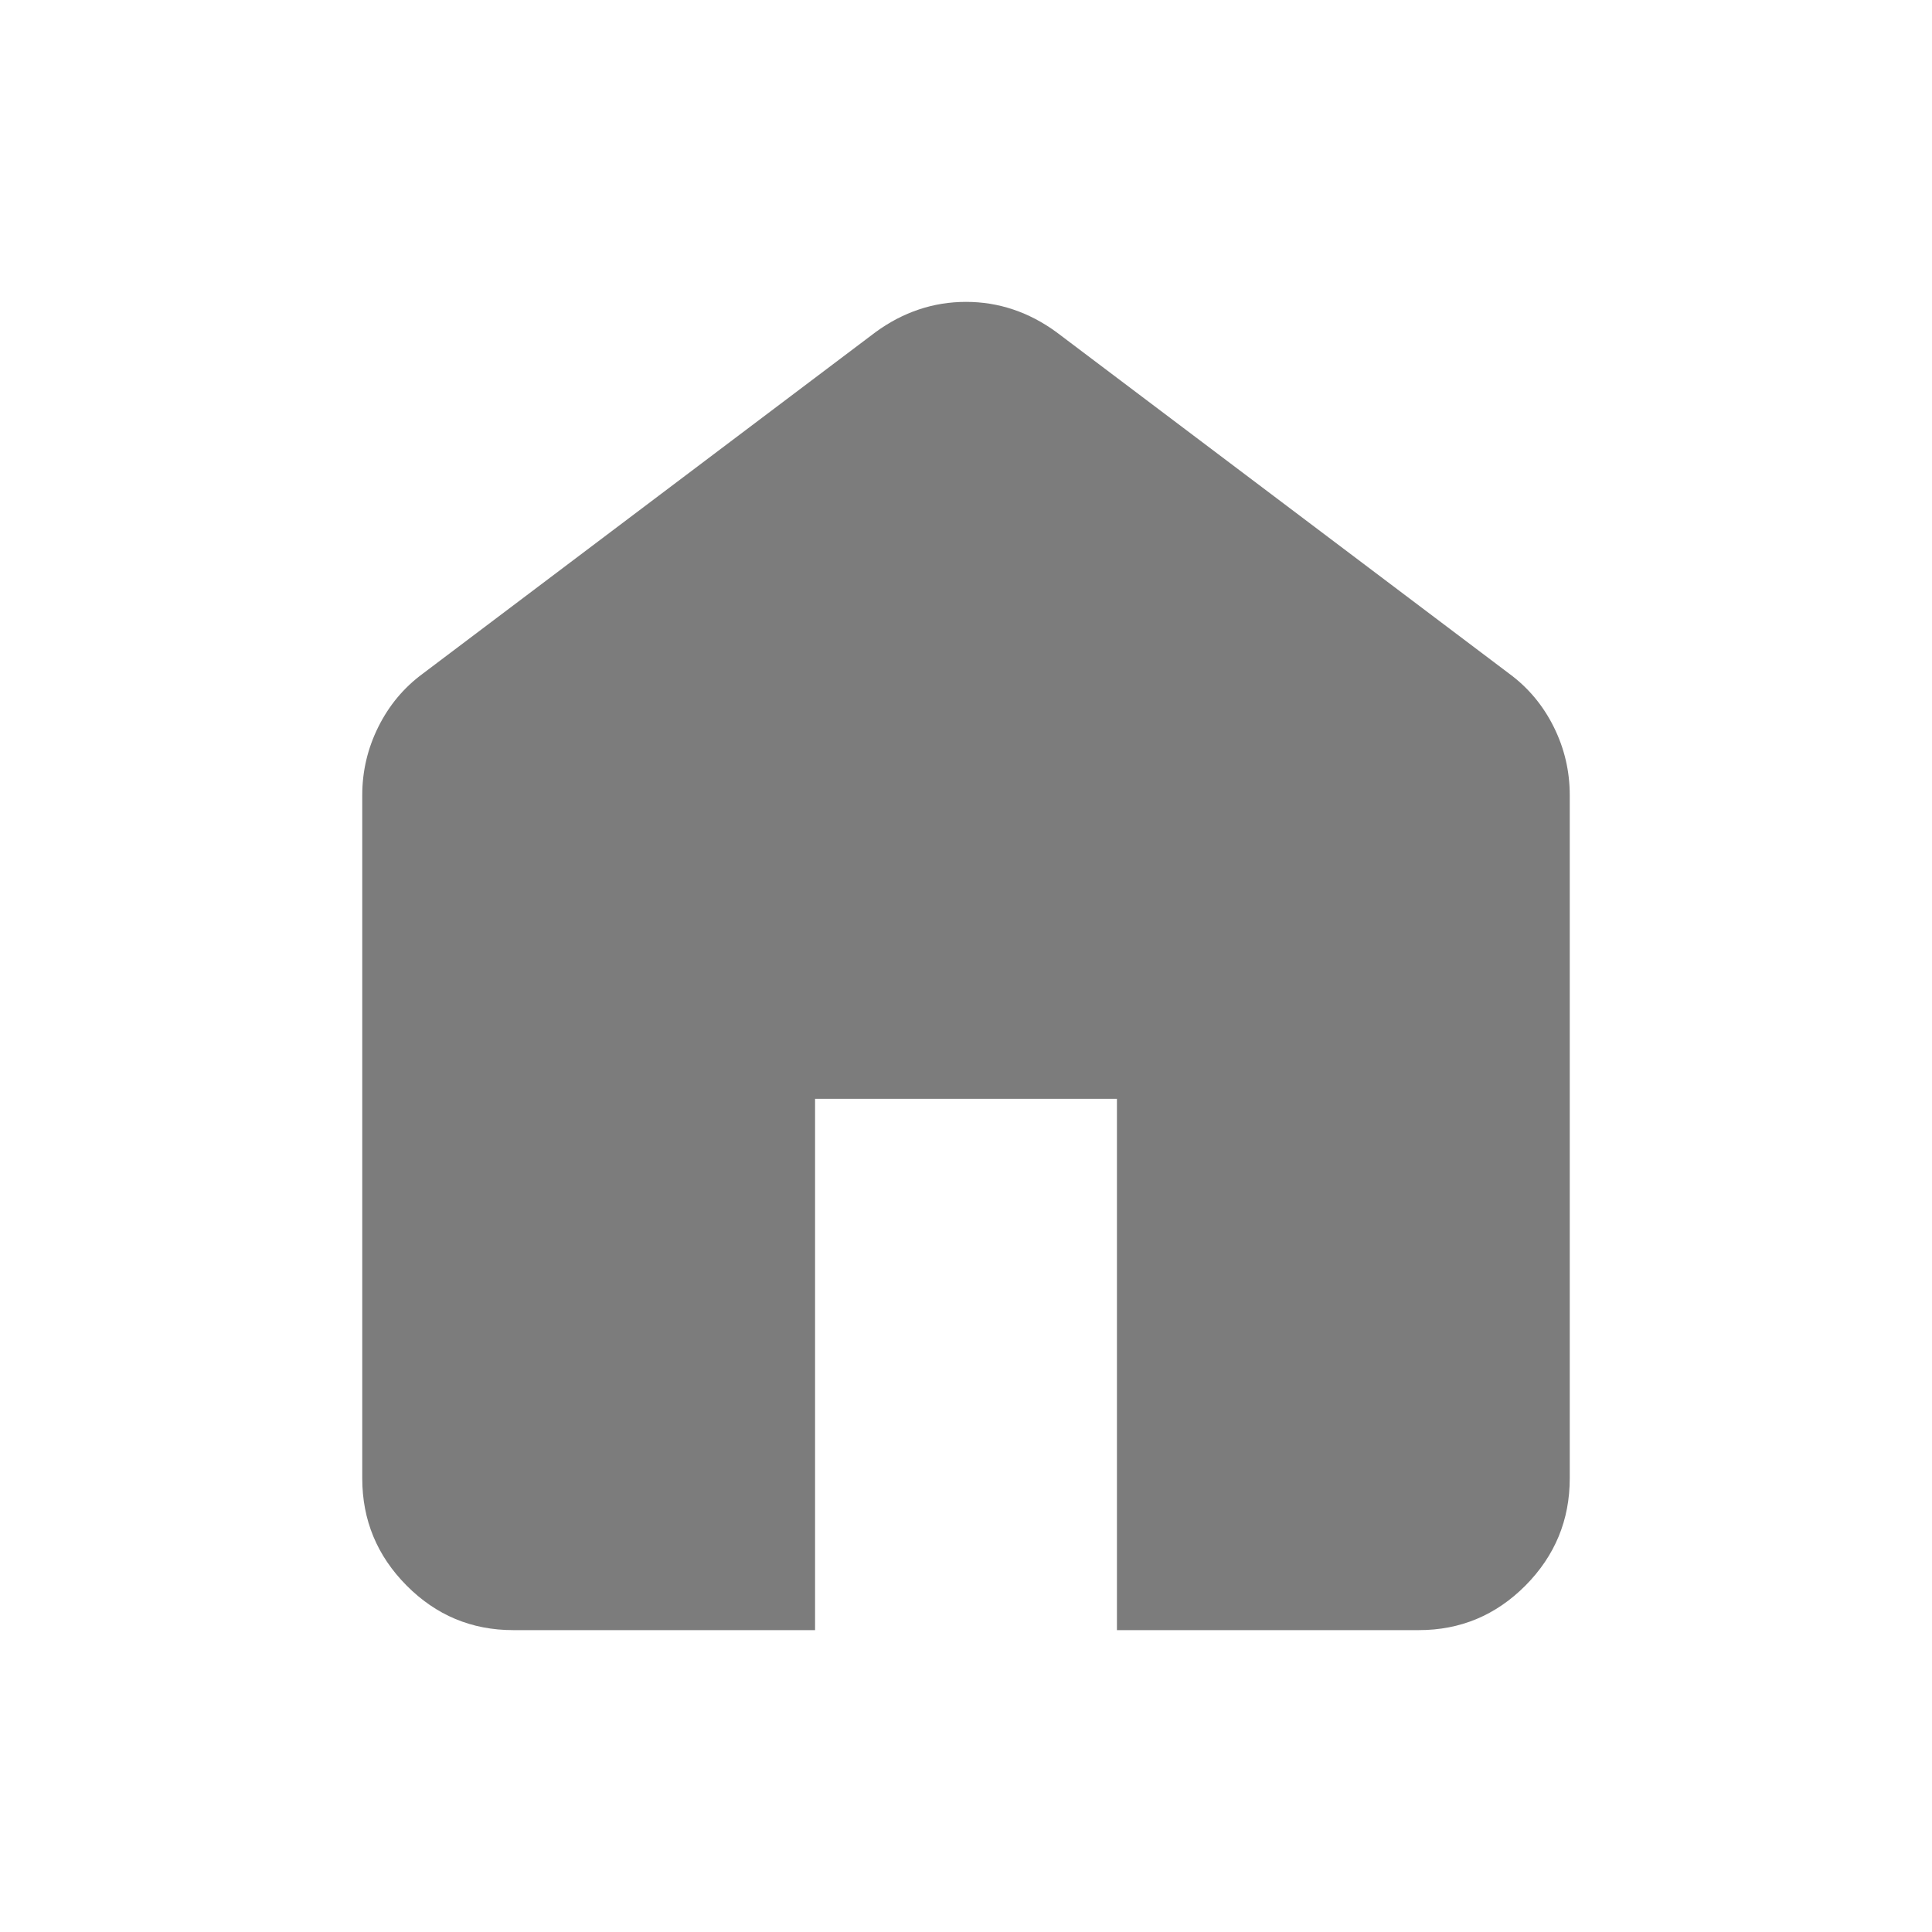<svg width="32" height="32" viewBox="0 0 32 32" fill="none" xmlns="http://www.w3.org/2000/svg">
<path d="M8.5 27C7.812 27 7.224 26.754 6.735 26.262C6.245 25.769 6 25.177 6 24.486V13.171C6 12.773 6.089 12.396 6.266 12.04C6.443 11.684 6.688 11.39 7 11.16L14.5 5.503C14.729 5.335 14.969 5.21 15.219 5.126C15.469 5.042 15.729 5 16 5C16.271 5 16.531 5.042 16.781 5.126C17.031 5.21 17.271 5.335 17.5 5.503L25 11.16C25.312 11.39 25.558 11.684 25.735 12.04C25.912 12.396 26 12.773 26 13.171V24.486C26 25.177 25.755 25.769 25.266 26.262C24.776 26.754 24.188 27 23.5 27H18.5V18.2H13.5V27H8.5Z" fill="#7C7C7C"/>
</svg>
